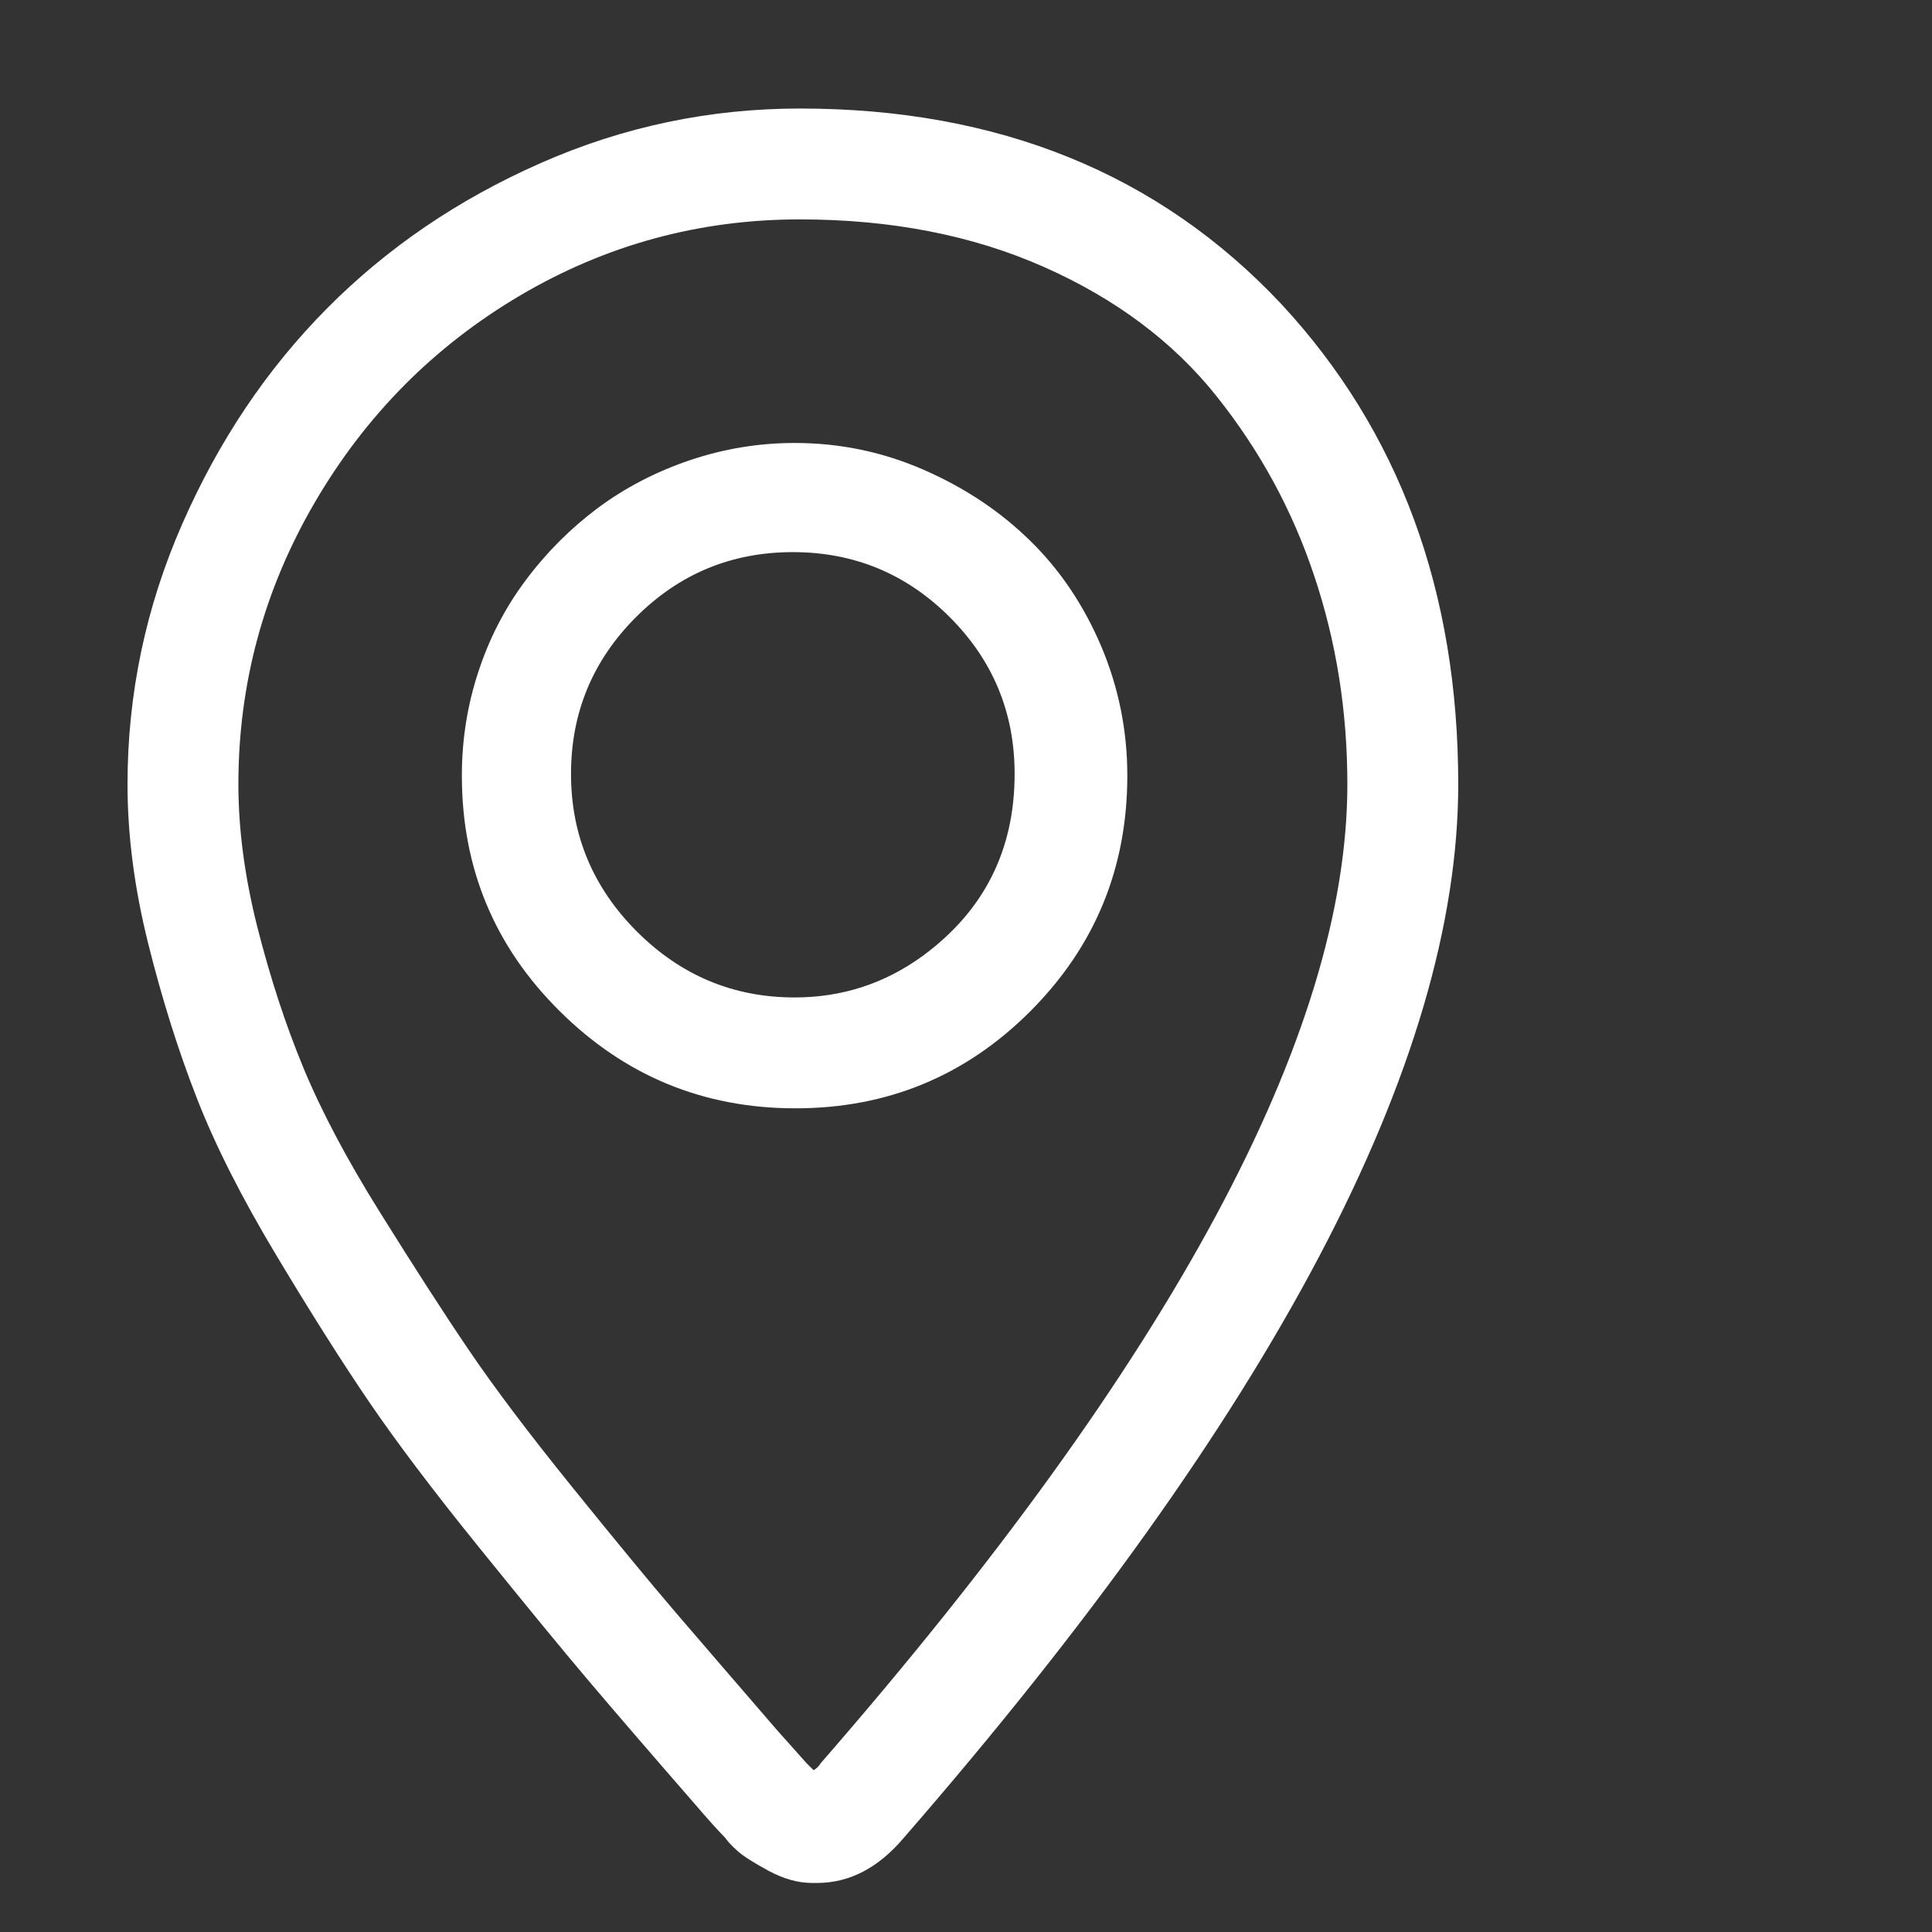 <svg width="18" height="18" viewBox="0 0 18 18" fill="none" xmlns="http://www.w3.org/2000/svg">
<rect x="0" y="0" width="18" height="18" fill="#333333" stroke="none"/>
<g clip-path="url(#clip0_5_4768)">
<path d="M7.452 1.011C6.612 1.011 5.807 1.18 5.038 1.519C4.268 1.858 3.604 2.311 3.044 2.876C2.484 3.441 2.035 4.111 1.696 4.886C1.357 5.66 1.188 6.468 1.188 7.307C1.188 7.781 1.252 8.276 1.381 8.792C1.51 9.309 1.661 9.788 1.833 10.229C2.005 10.671 2.253 11.16 2.576 11.698C2.899 12.237 3.187 12.691 3.44 13.063C3.693 13.434 4.034 13.886 4.465 14.419C4.895 14.951 5.229 15.358 5.466 15.638C5.703 15.918 6.036 16.305 6.467 16.8C6.596 16.951 6.693 17.058 6.757 17.123C6.779 17.155 6.816 17.196 6.87 17.244C6.924 17.293 7.021 17.354 7.161 17.43C7.301 17.505 7.435 17.543 7.565 17.543H7.613C7.914 17.543 8.183 17.403 8.42 17.123C11.864 13.162 13.586 9.89 13.586 7.307C13.586 5.51 13.037 4.019 11.94 2.835C10.799 1.619 9.303 1.011 7.452 1.011ZM7.645 16.429C7.634 16.45 7.613 16.472 7.581 16.493C7.559 16.472 7.538 16.45 7.516 16.429L7.242 16.122C6.833 15.648 6.515 15.28 6.289 15.016C6.063 14.752 5.746 14.368 5.337 13.862C4.928 13.356 4.605 12.928 4.368 12.578C4.131 12.229 3.857 11.803 3.545 11.303C3.232 10.803 2.993 10.35 2.826 9.947C2.659 9.543 2.517 9.107 2.398 8.639C2.28 8.171 2.221 7.727 2.221 7.307C2.221 6.371 2.458 5.496 2.931 4.684C3.405 3.871 4.042 3.228 4.844 2.754C5.646 2.281 6.515 2.044 7.452 2.044C8.302 2.044 9.061 2.192 9.728 2.488C10.395 2.784 10.931 3.185 11.334 3.691C11.738 4.197 12.042 4.756 12.246 5.37C12.451 5.983 12.553 6.629 12.553 7.307C12.553 9.632 10.917 12.672 7.645 16.429ZM7.403 4.127C7.069 4.127 6.744 4.181 6.426 4.288C6.109 4.396 5.824 4.544 5.571 4.732C5.318 4.921 5.094 5.144 4.901 5.402C4.707 5.66 4.559 5.946 4.457 6.258C4.354 6.57 4.303 6.893 4.303 7.226C4.303 8.088 4.607 8.819 5.216 9.422C5.824 10.025 6.556 10.326 7.411 10.326C8.267 10.326 8.996 10.025 9.599 9.422C10.201 8.819 10.503 8.088 10.503 7.226C10.503 6.807 10.422 6.406 10.261 6.024C10.099 5.642 9.879 5.313 9.599 5.039C9.319 4.764 8.988 4.544 8.606 4.377C8.224 4.21 7.823 4.127 7.403 4.127ZM7.403 9.293C6.833 9.293 6.343 9.088 5.934 8.679C5.525 8.27 5.32 7.781 5.32 7.21C5.32 6.64 5.522 6.153 5.926 5.749C6.329 5.346 6.816 5.144 7.387 5.144C7.957 5.144 8.444 5.346 8.848 5.749C9.252 6.153 9.453 6.64 9.453 7.21C9.453 7.921 9.168 8.486 8.598 8.905C8.243 9.164 7.844 9.293 7.403 9.293Z" fill="white"/>
</g>
<defs>
<clipPath id="clip0_5_4768">
<rect width="17" height="17" fill="white" transform="matrix(1 0 0 -1 0.953 17.672)"/>
</clipPath>
</defs>
</svg>
